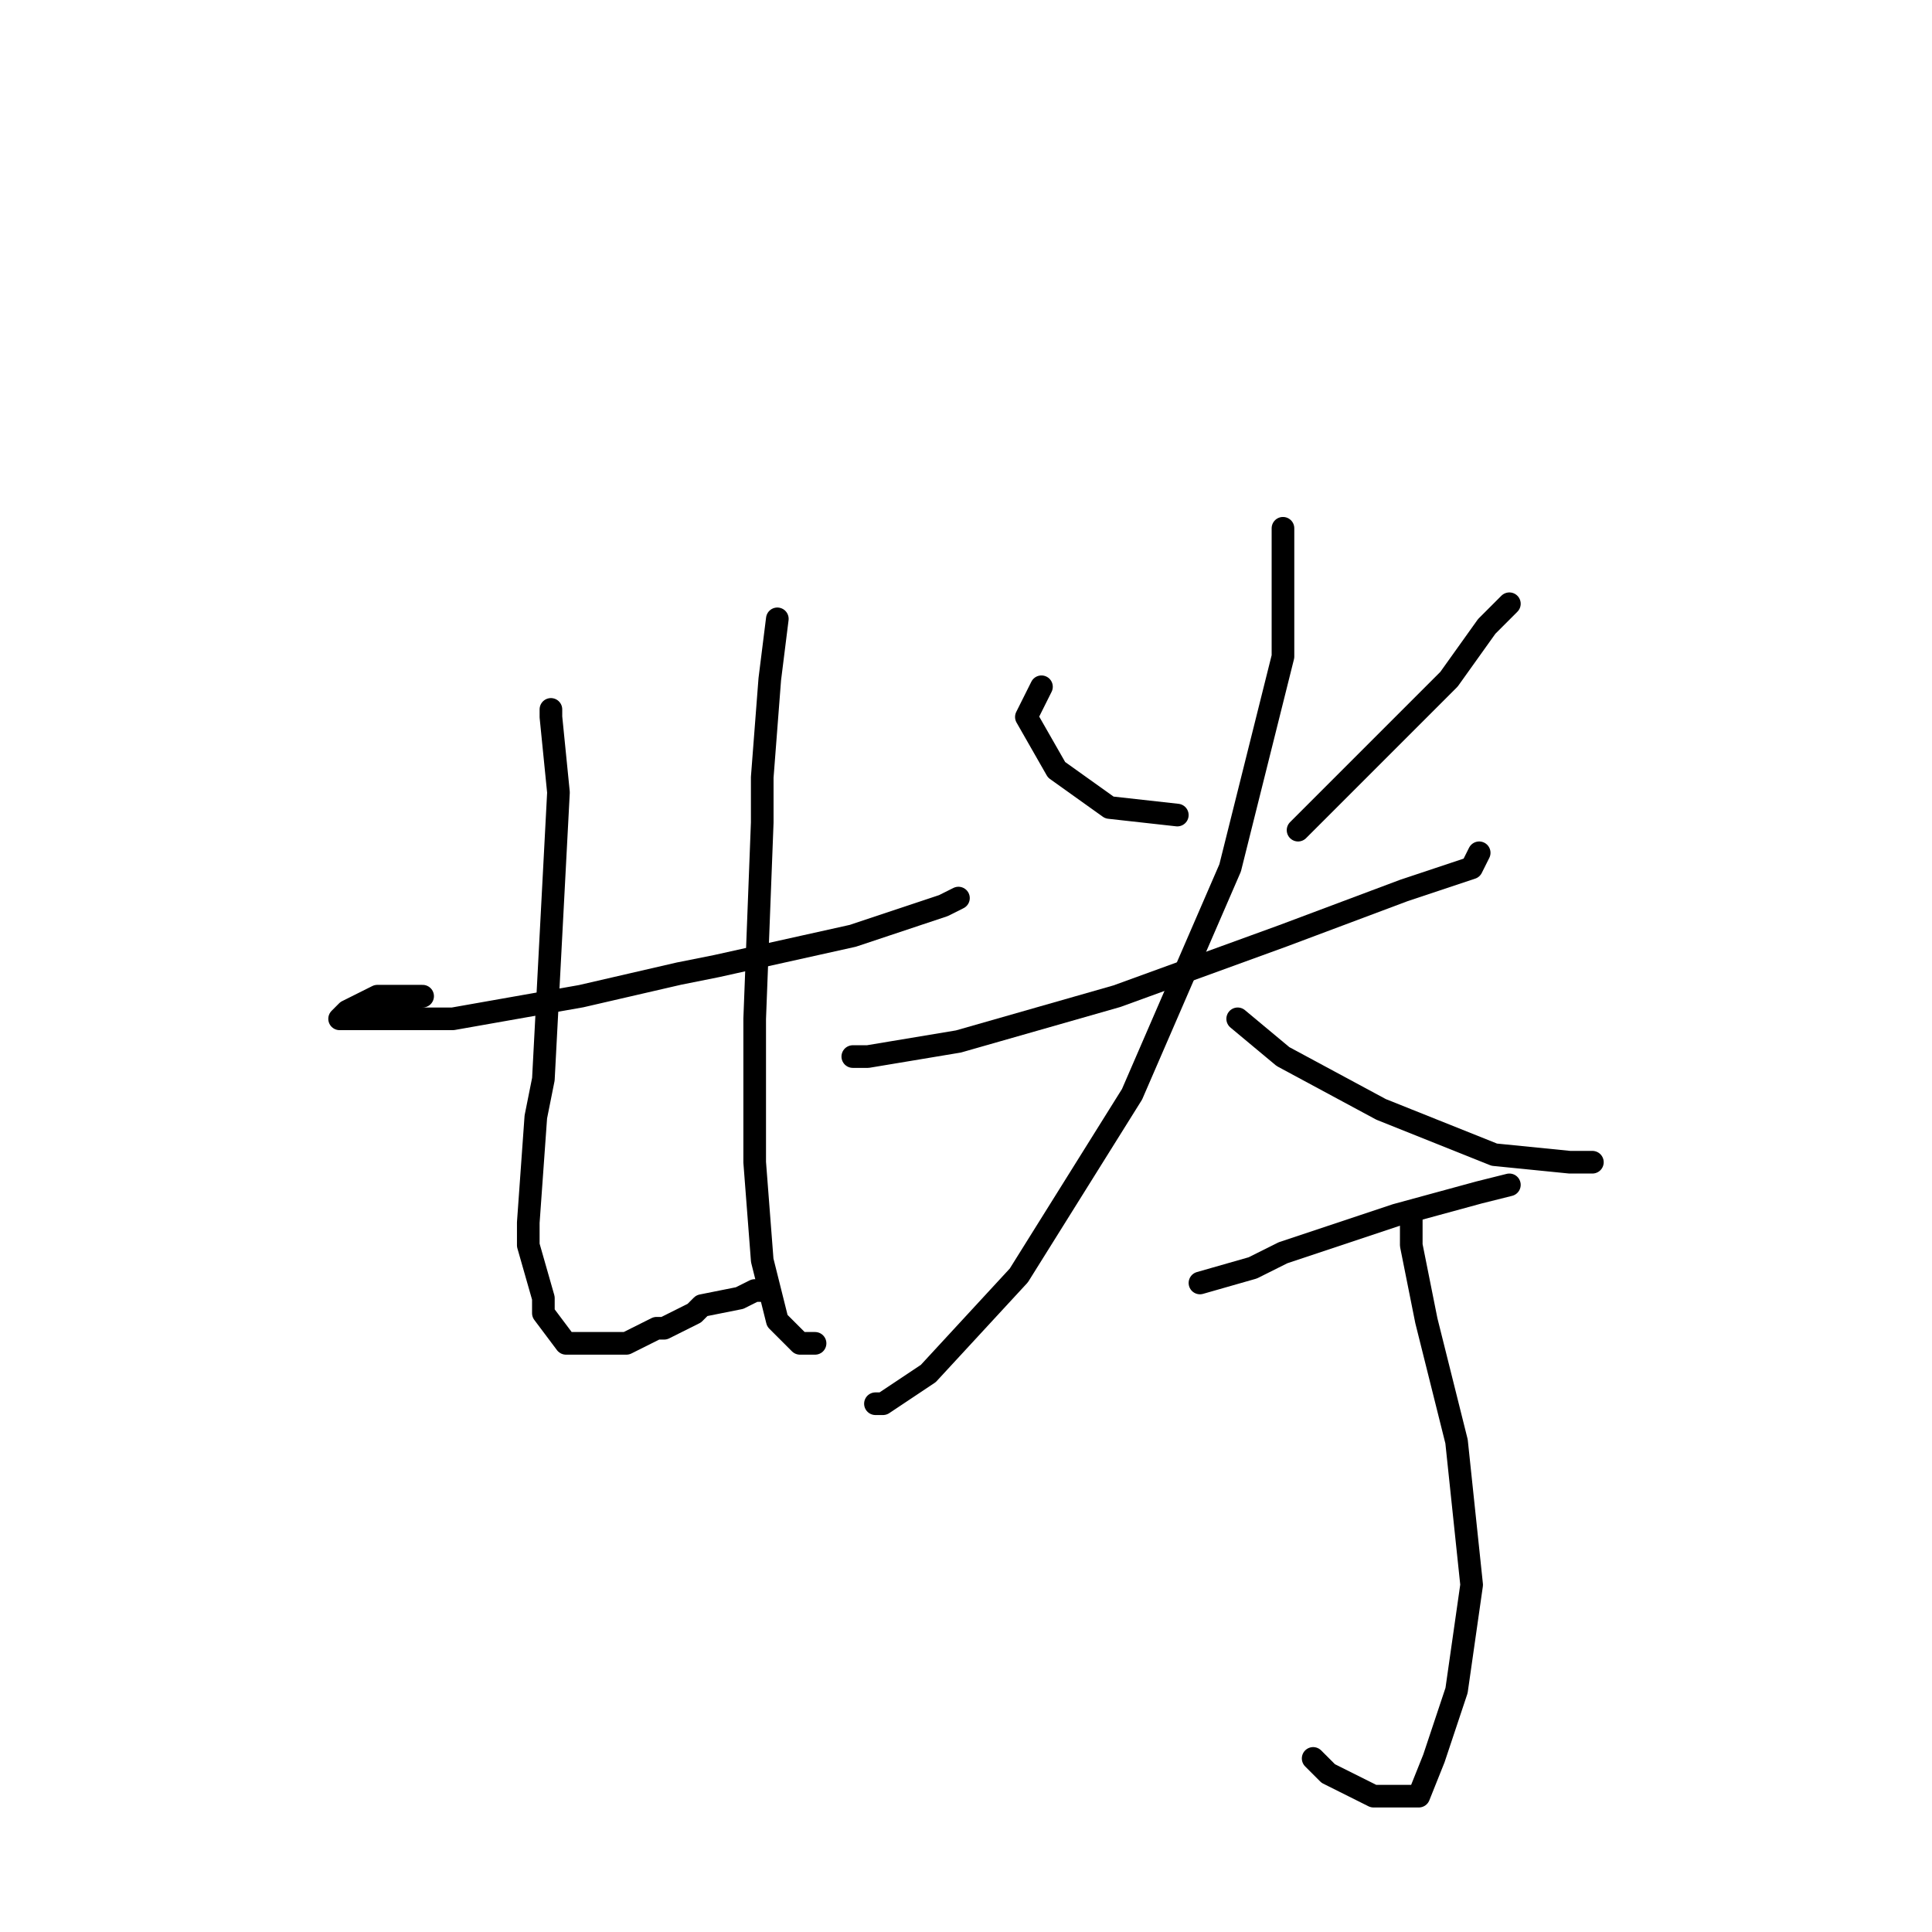<?xml version="1.0" standalone="no"?>
    <svg width="256" height="256" xmlns="http://www.w3.org/2000/svg" version="1.1">
    <polyline stroke="black" stroke-width="3" stroke-linecap="round" fill="transparent" stroke-linejoin="round" points="56 132 52 132 50 132 48 133 46 134 45 135 49 135 57 135 60 135 77 132 90 129 95 128 113 124 125 120 127 119 127 119 " />
        <polyline stroke="black" stroke-width="3" stroke-linecap="round" fill="transparent" stroke-linejoin="round" points="73 94 73 95 74 105 73 124 72 143 71 148 70 162 70 165 72 172 72 174 75 178 77 178 80 178 82 178 83 178 85 177 87 176 88 176 90 175 92 174 93 173 98 172 100 171 101 171 100 171 100 171 " />
        <polyline stroke="black" stroke-width="3" stroke-linecap="round" fill="transparent" stroke-linejoin="round" points="103 82 102 90 101 103 101 109 100 135 100 154 101 167 103 175 106 178 108 178 108 178 " />
        <polyline stroke="black" stroke-width="3" stroke-linecap="round" fill="transparent" stroke-linejoin="round" points="138 91 136 95 140 102 147 107 156 108 156 108 " />
        <polyline stroke="black" stroke-width="3" stroke-linecap="round" fill="transparent" stroke-linejoin="round" points="200 80 197 83 192 90 180 102 172 110 172 110 " />
        <polyline stroke="black" stroke-width="3" stroke-linecap="round" fill="transparent" stroke-linejoin="round" points="113 140 115 140 127 138 148 132 170 124 186 118 195 115 196 113 196 113 " />
        <polyline stroke="black" stroke-width="3" stroke-linecap="round" fill="transparent" stroke-linejoin="round" points="170 70 170 82 170 87 163 115 150 145 135 169 123 182 117 186 116 186 116 186 " />
        <polyline stroke="black" stroke-width="3" stroke-linecap="round" fill="transparent" stroke-linejoin="round" points="164 135 170 140 183 147 198 153 208 154 211 154 211 154 " />
        <polyline stroke="black" stroke-width="3" stroke-linecap="round" fill="transparent" stroke-linejoin="round" points="159 170 166 168 170 166 185 161 196 158 200 157 200 157 " />
        <polyline stroke="black" stroke-width="3" stroke-linecap="round" fill="transparent" stroke-linejoin="round" points="187 161 187 165 189 175 192 187 193 191 195 210 193 224 190 233 188 238 185 238 182 238 176 235 174 233 174 233 " />
        </svg>